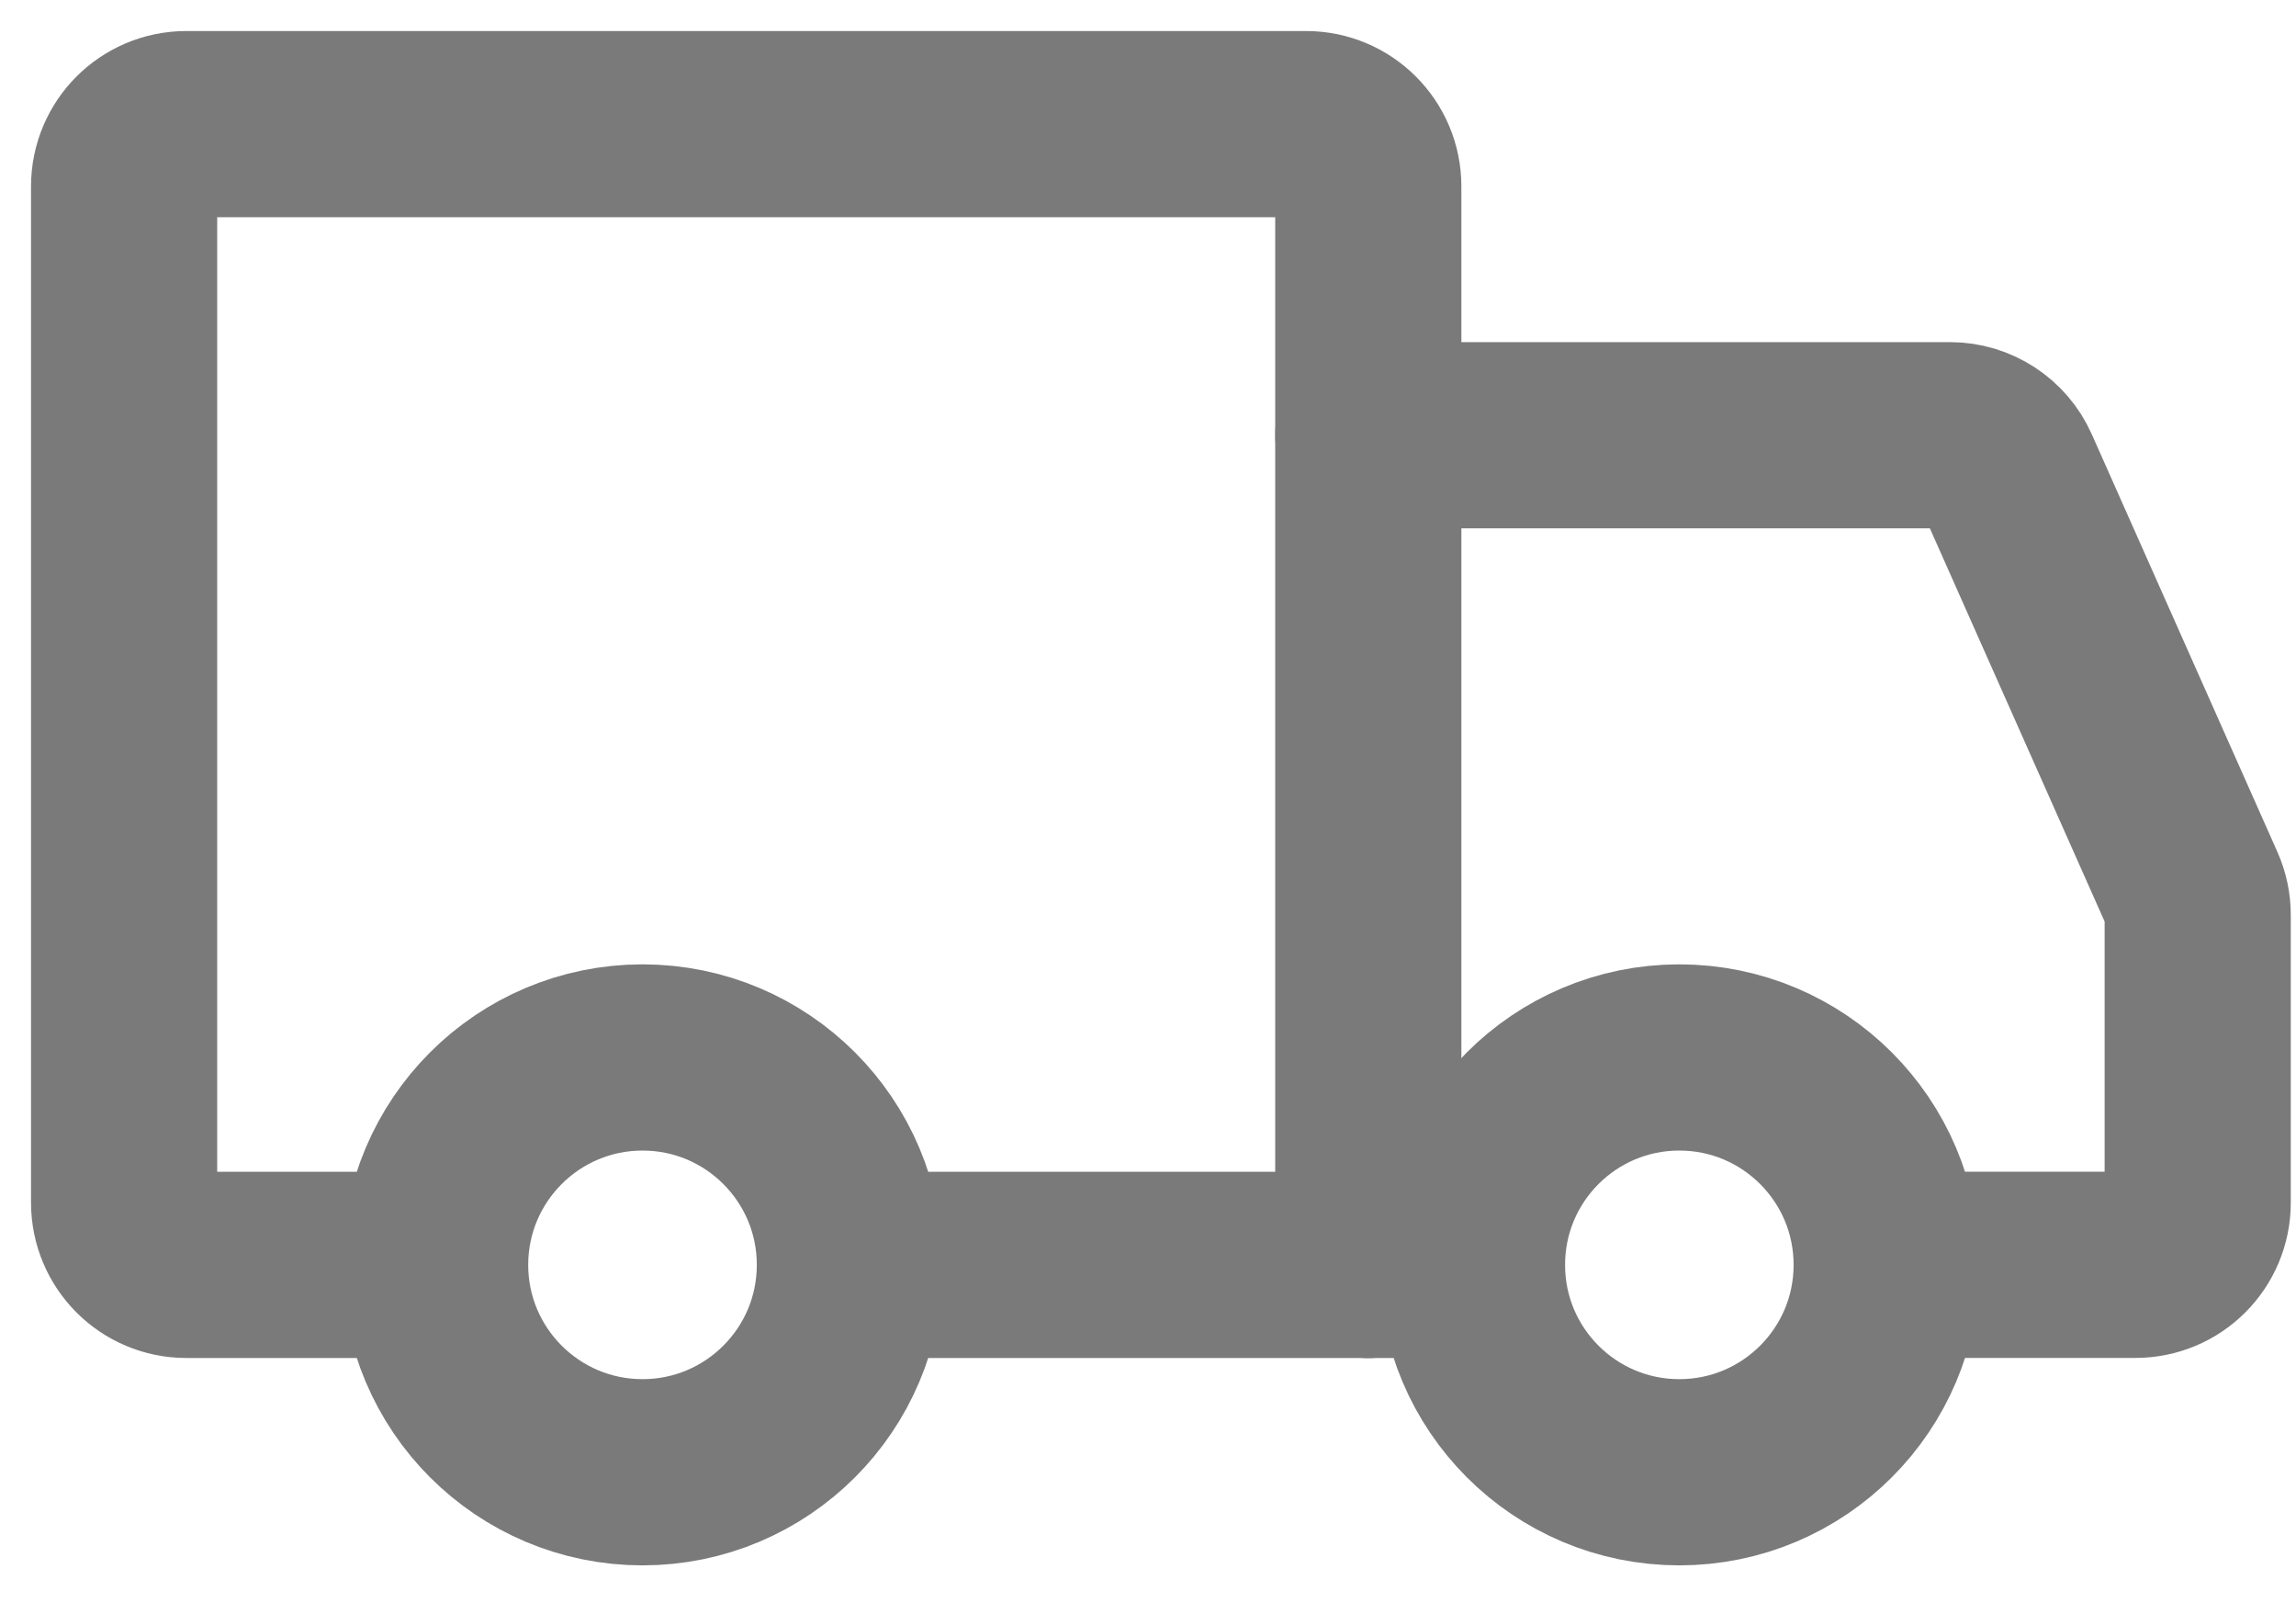 <svg width="37" height="26" viewBox="0 0 37 26" fill="none" xmlns="http://www.w3.org/2000/svg">
<g id="&#240;&#159;&#166;&#134; icon &#34;truck&#34;">
<path id="Vector" d="M10.354 23.72C12.2 23.72 13.696 22.224 13.696 20.379C13.696 18.533 12.2 17.037 10.354 17.037C8.509 17.037 7.012 18.533 7.012 20.379C7.012 22.224 8.509 23.72 10.354 23.72Z" stroke="#7A7A7A" stroke-width="3" stroke-miterlimit="1.5" stroke-linecap="round" stroke-linejoin="round"/>
<path id="Vector_2" d="M27.062 23.72C28.908 23.72 30.404 22.224 30.404 20.379C30.404 18.533 28.908 17.037 27.062 17.037C25.216 17.037 23.721 18.533 23.721 20.379C23.721 22.224 25.216 23.72 27.062 23.72Z" stroke="#7A7A7A" stroke-width="3" stroke-miterlimit="1.5" stroke-linecap="round" stroke-linejoin="round"/>
<path id="Vector_3" d="M22.05 20.379V3.002C22.05 2.449 21.601 2 21.047 2H3.002C2.449 2 2 2.449 2 3.002V19.376C2 19.93 2.449 20.379 3.002 20.379H6.428" stroke="#7A7A7A" stroke-width="3" stroke-linecap="round"/>
<path id="Vector_4" d="M22.05 20.379H13.779" stroke="#7A7A7A" stroke-width="3" stroke-linecap="round"/>
<path id="Vector_5" d="M22.05 7.012H31.423C31.819 7.012 32.178 7.245 32.339 7.607L35.33 14.336C35.387 14.464 35.416 14.603 35.416 14.743V19.376C35.416 19.929 34.967 20.378 34.413 20.378H31.239" stroke="#7A7A7A" stroke-width="3" stroke-linecap="round"/>
<path id="Vector_6" d="M22.05 20.379H23.72" stroke="#7A7A7A" stroke-width="3" stroke-linecap="round"/>
</g>
</svg>
